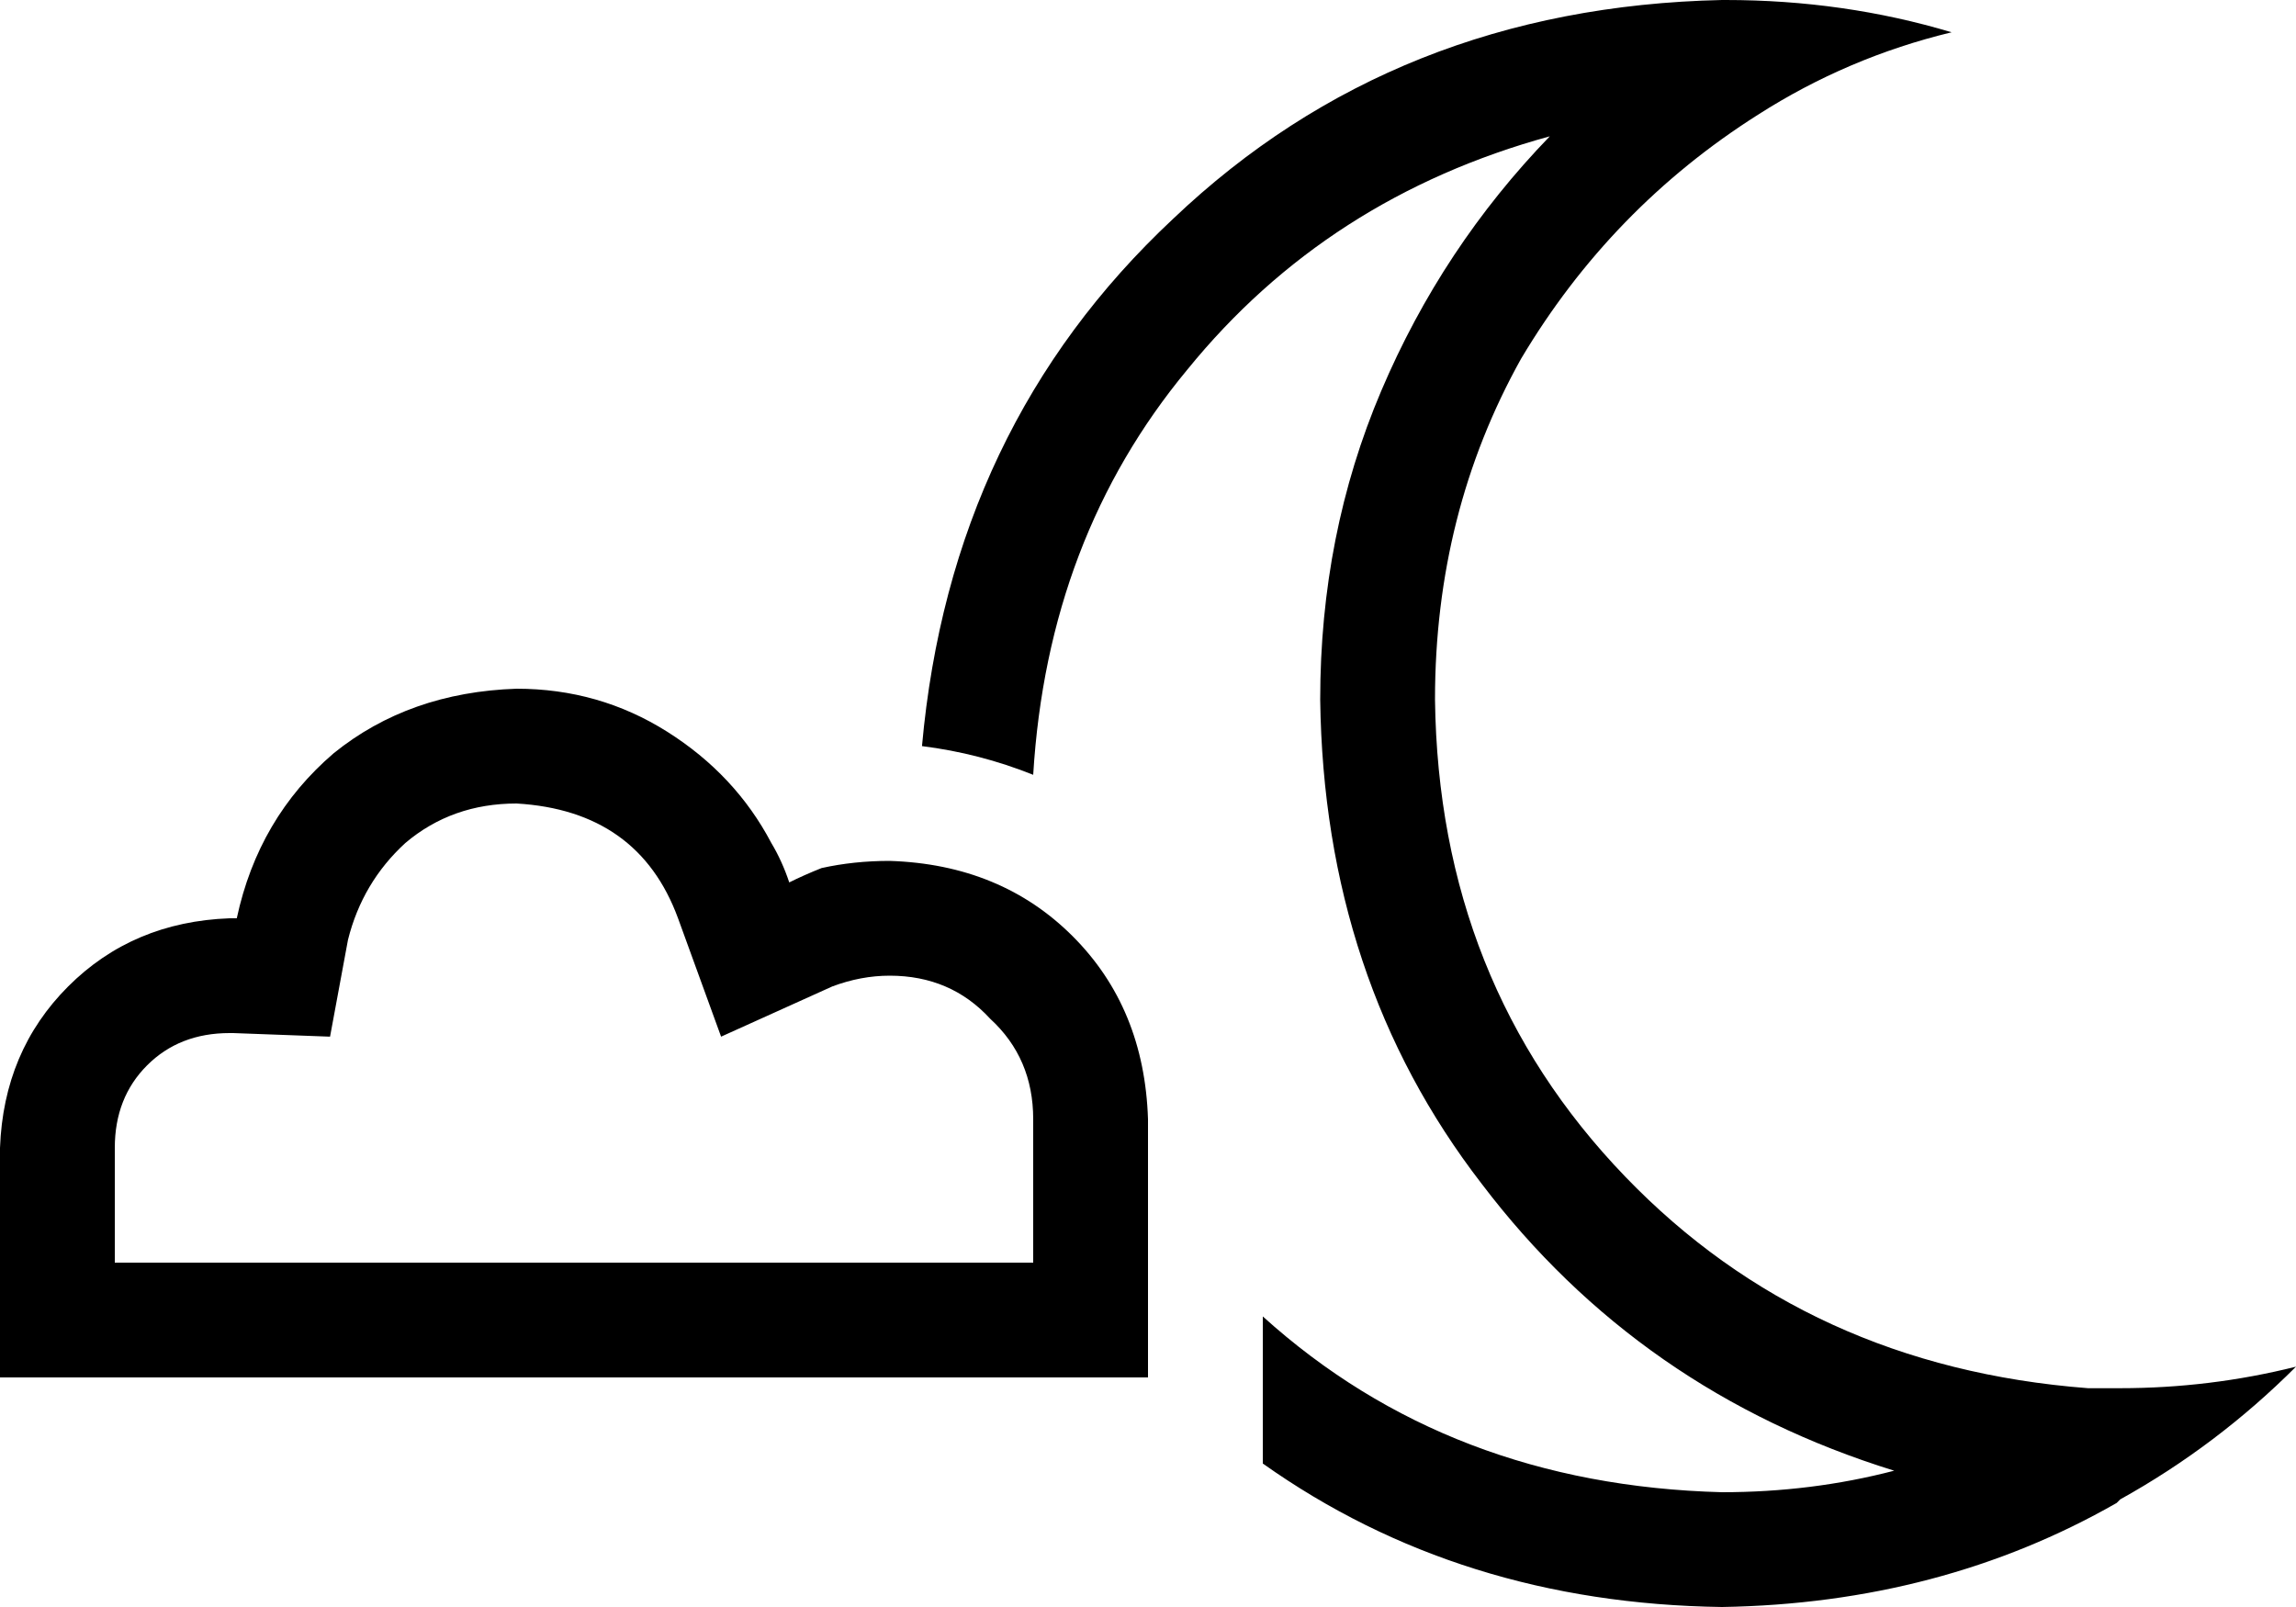 <svg viewBox="0 0 640 448">
  <path
    d="M 544 9 Q 514 0 481 0 L 480 0 Q 389 2 327 61 Q 265 119 257 208 Q 273 210 288 216 Q 292 150 331 103 Q 370 55 432 38 Q 402 69 385 109 Q 368 149 368 195 Q 369 273 413 330 Q 457 388 528 410 Q 505 416 480 416 Q 404 414 352 367 L 352 408 Q 407 447 480 448 Q 541 447 590 419 L 591 418 Q 618 403 640 381 Q 616 387 591 387 Q 586 387 582 387 Q 582 387 582 387 Q 504 381 453 328 Q 401 274 400 195 Q 400 143 424 100 Q 449 58 490 32 Q 515 16 544 9 L 544 9 Z M 64 256 Q 37 257 19 275 L 19 275 Q 1 293 0 320 L 0 352 L 0 384 L 32 384 L 64 384 L 248 384 L 288 384 L 320 384 L 320 352 L 320 312 Q 319 281 299 261 Q 279 241 248 240 Q 238 240 229 242 Q 224 244 220 246 Q 218 240 215 235 Q 205 216 186 204 Q 167 192 144 192 Q 114 193 93 210 Q 72 228 66 256 Q 65 256 65 256 Q 64 256 64 256 L 64 256 Z M 288 312 L 288 352 L 248 352 L 64 352 L 32 352 L 32 320 Q 32 306 41 297 Q 50 288 64 288 Q 64 288 64 288 Q 65 288 65 288 L 92 289 L 97 262 Q 101 246 113 235 Q 126 224 144 224 Q 178 226 189 256 L 201 289 L 232 275 Q 240 272 248 272 Q 265 272 276 284 Q 288 295 288 312 L 288 312 Z"
  />
</svg>